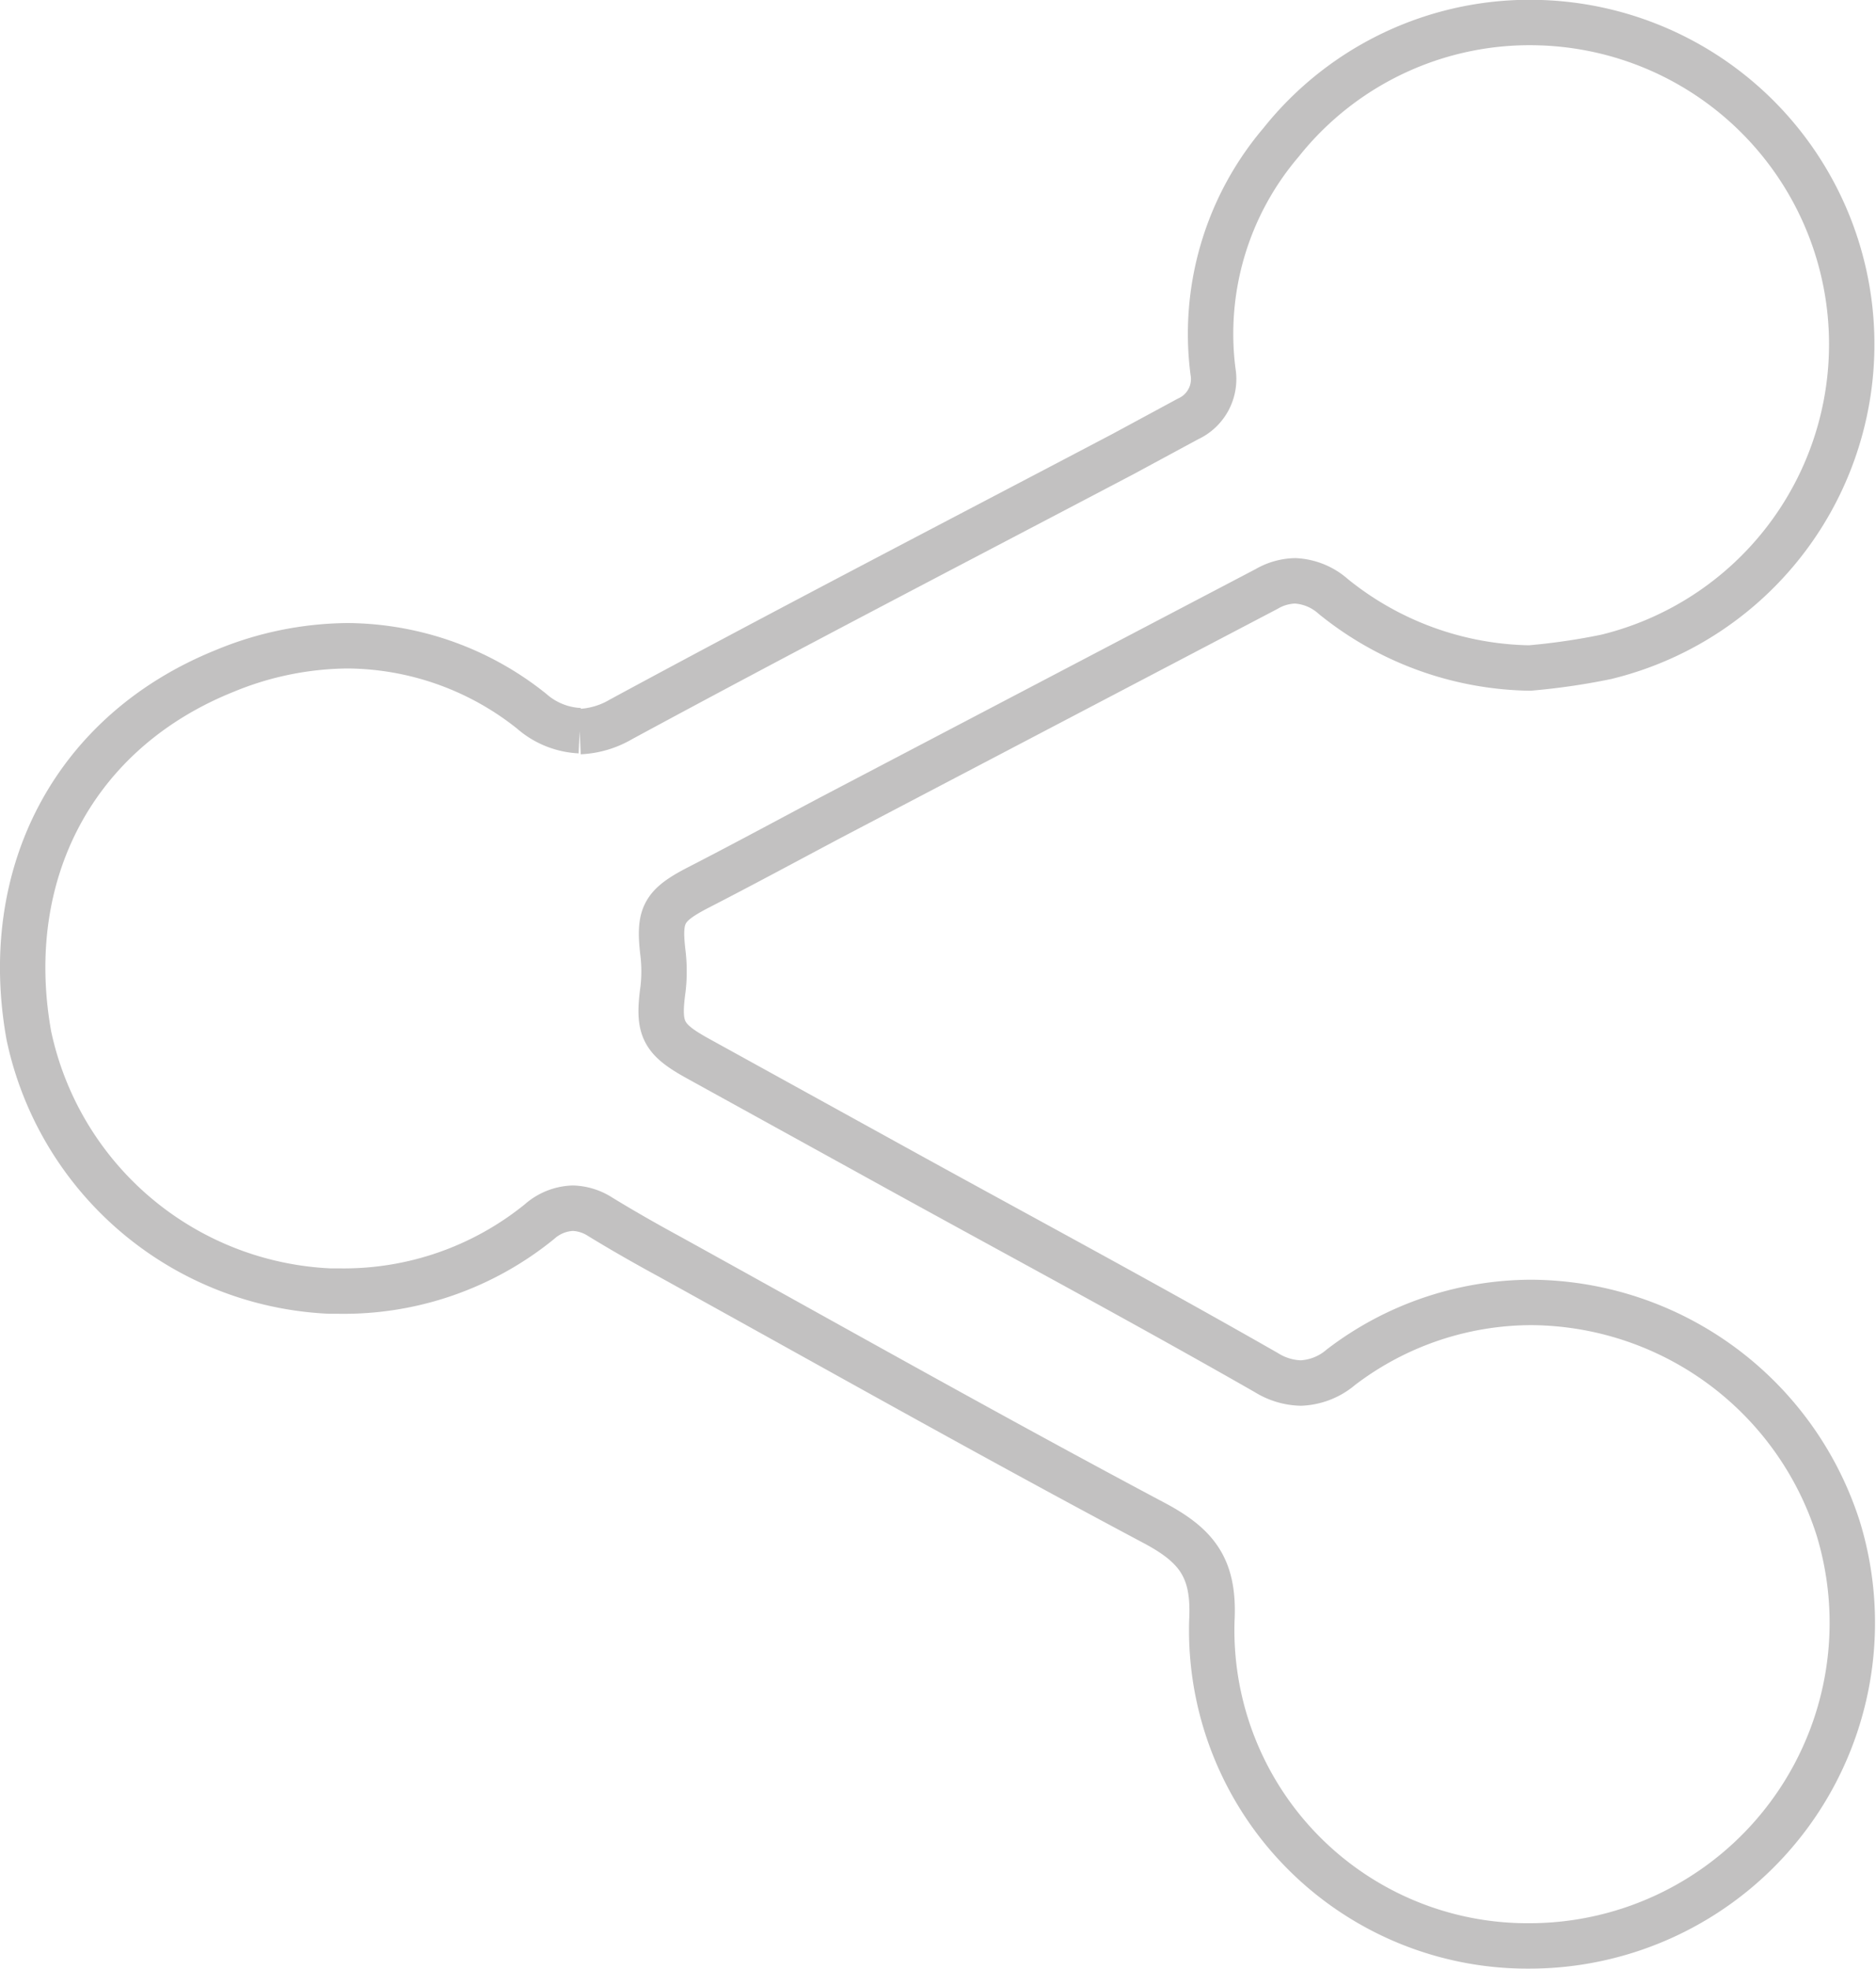 <svg xmlns="http://www.w3.org/2000/svg" viewBox="0 0 82.65 86.71"><defs><style>.cls-1{fill:none;stroke:#c2c1c1;stroke-miterlimit:10;stroke-width:2px;}</style></defs><title>icon-4</title><g id="Layer_2" data-name="Layer 2"><g id="Layer_1-2" data-name="Layer 1"><path class="cls-1" d="M25.54,32.18a3.46,3.46,0,0,1-2.12-.86,13.12,13.12,0,0,0-8.1-2.88,14.4,14.4,0,0,0-5.4,1.1C3.24,32.22,0,38.51,1.27,45.6A14.21,14.21,0,0,0,14.53,56.86h.39a13.67,13.67,0,0,0,8.85-3.06,2.33,2.33,0,0,1,1.47-.59,2.36,2.36,0,0,1,1.22.39c1,.61,2,1.18,3.05,1.75,7.11,3.93,14.2,7.93,21.39,11.75,1.86,1,2.61,2,2.49,4.27a13.91,13.91,0,0,0,14,14.33A14.23,14.23,0,0,0,81,67.36a14.28,14.28,0,0,0-13.54-10,13.86,13.86,0,0,0-8.38,2.85,2.9,2.9,0,0,1-1.77.7,3,3,0,0,1-1.52-.46c-5.25-3-10.54-5.84-15.81-8.74l-9.23-5.09c-1.56-.86-1.78-1.31-1.54-3.06a6.77,6.77,0,0,0,0-1.56c-.2-1.67,0-2.1,1.49-2.88,1.95-1,3.91-2.06,5.87-3.1L55.8,25.94a2.61,2.61,0,0,1,1.26-.36,2.73,2.73,0,0,1,1.68.69,14.09,14.09,0,0,0,8.65,3.15,29.1,29.1,0,0,0,3.37-.49A14.17,14.17,0,0,0,67.9,1,14,14,0,0,0,56.44,6.27a13,13,0,0,0-3,10.09,1.93,1.93,0,0,1-1.1,2.09L49.47,20c-7.38,3.88-14.79,7.72-22.11,11.68a3.93,3.93,0,0,1-1.82.54"/></g></g></svg>